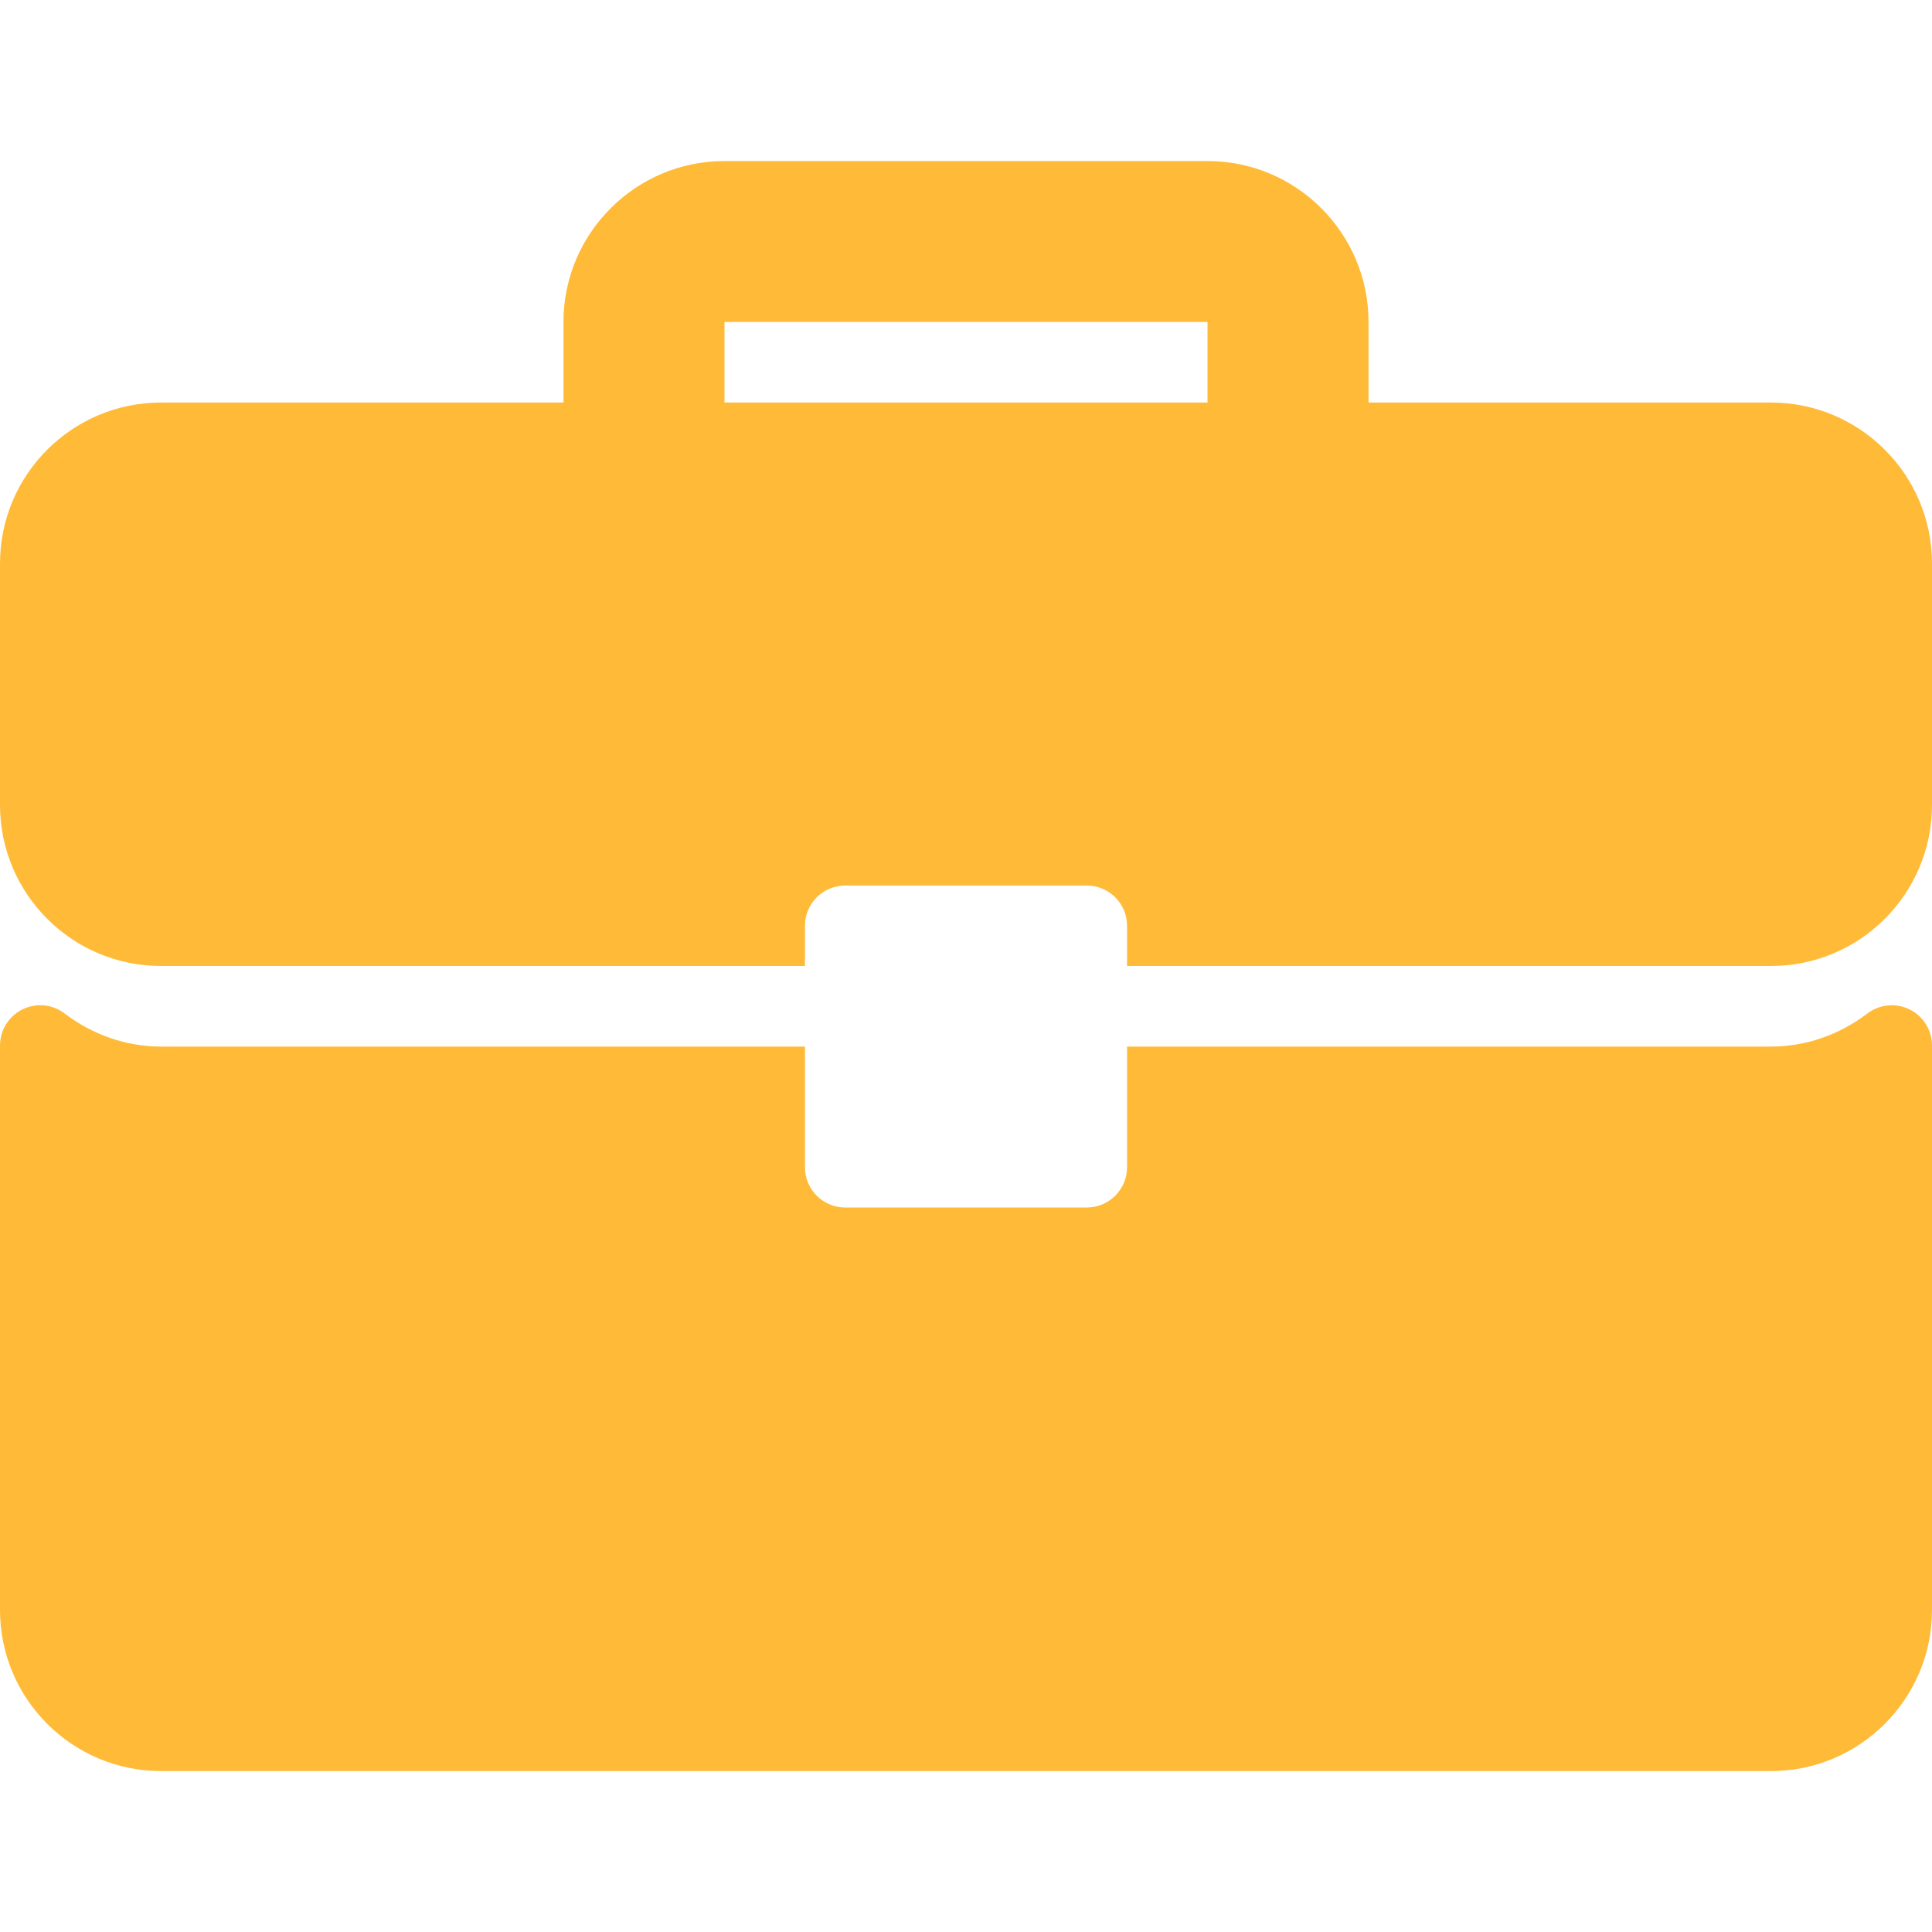 <svg width="20" height="20" viewBox="0 0 20 20" fill="none" xmlns="http://www.w3.org/2000/svg">
<g id="briefcase 1" clip-path="url(#clip0_163_636)">
<g id="Group">
<g id="Group_2">
<g id="Group_3">
<path id="Vector" d="M18.333 4.167H14.167V3.333C14.167 2.414 13.419 1.667 12.5 1.667H7.5C6.581 1.667 5.833 2.414 5.833 3.333V4.167H1.667C0.747 4.167 0 4.914 0 5.833V8.333C0 9.253 0.747 10 1.667 10H8.333V9.583C8.333 9.353 8.52 9.167 8.75 9.167H11.25C11.48 9.167 11.667 9.353 11.667 9.583V10H18.333C19.253 10 20 9.253 20 8.333V5.833C20 4.914 19.253 4.167 18.333 4.167ZM12.5 4.167H7.5V3.333H12.5V4.167Z" fill="#FFBB38"/>
<path id="Vector_2" d="M19.769 10.45C19.627 10.379 19.457 10.396 19.332 10.491C19.036 10.715 18.691 10.834 18.333 10.834H11.667V12.084C11.667 12.314 11.48 12.5 11.25 12.5H8.75C8.52 12.5 8.333 12.314 8.333 12.084V10.834H1.667C1.309 10.834 0.964 10.715 0.668 10.491C0.542 10.395 0.373 10.379 0.231 10.45C0.09 10.52 0 10.665 0 10.823V16.667C0 17.586 0.747 18.334 1.667 18.334H18.333C19.253 18.334 20 17.586 20 16.667V10.823C20 10.665 19.91 10.52 19.769 10.45Z" fill="#FFBB38"/>
</g>
</g>
</g>
</g>
<defs>
<clipPath id="clip0_163_636">
<rect width="20" height="20" fill="white"/>
</clipPath>
</defs>
</svg>
